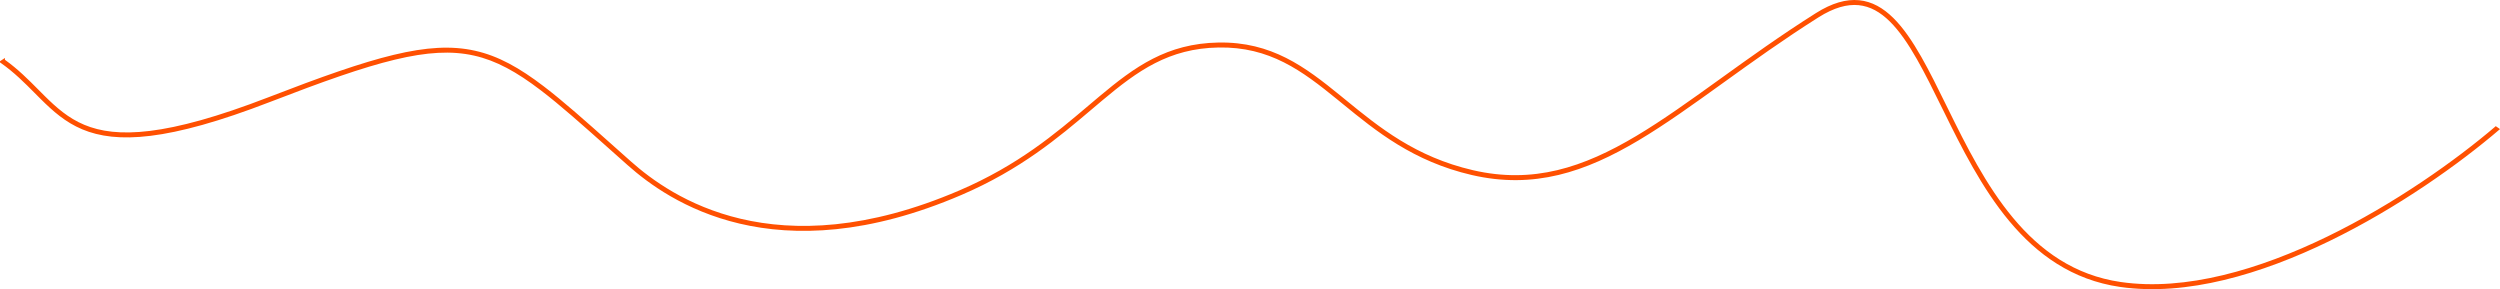 <svg width="1366" height="158" viewBox="0 0 1366 158" fill="none" xmlns="http://www.w3.org/2000/svg">
<path fill-rule="evenodd" clip-rule="evenodd" d="M1158.81 154.096C1194.25 159.221 1234.61 147.263 1271.67 129.249C1308.48 111.36 1341.84 87.592 1363.58 69.043L1363.6 68.877L1366 70.537L1365.73 70.767C1343.86 89.488 1310.12 113.573 1272.85 131.688C1235.62 149.786 1194.66 162.019 1158.42 156.779C1132.23 152.989 1113.03 138.961 1097.93 120.876C1082.85 102.822 1071.79 80.651 1061.87 60.48L1061.08 58.885C1056.4 49.362 1051.95 40.333 1047.43 32.384C1042.65 23.986 1037.82 16.88 1032.58 11.722C1027.36 6.577 1021.81 3.436 1015.56 2.822C1009.3 2.208 1002.13 4.106 993.628 9.472C974.563 21.511 957.515 33.777 941.617 45.216L941.002 45.659C924.944 57.213 910.03 67.922 895.436 76.619C866.213 94.034 838.099 103.486 804.209 95.635C772.151 88.208 751.929 71.691 733.556 56.683C732.579 55.885 731.608 55.092 730.64 54.304C711.453 38.687 693.798 25.433 665.74 25.952C638.639 26.454 621.711 38.627 602.418 54.769C600.408 56.455 598.363 58.183 596.292 59.943C578.455 75.053 557.754 92.595 525.336 106.516C474.322 128.419 434.24 129.288 404.13 122.186C374.027 115.088 354.01 100.057 343.071 90.354C339.483 87.174 336.058 84.121 332.775 81.194C318.024 68.052 306.124 57.45 295.415 49.288C282.35 39.324 271.18 33.091 258.955 30.361C246.736 27.633 233.326 28.374 215.726 32.608C198.105 36.846 176.396 44.557 147.599 55.69C91.63 77.327 63.557 78.465 44.982 70.682C35.708 66.796 28.925 60.73 22.319 54.191C21.188 53.069 20.064 51.935 18.927 50.795C13.43 45.255 7.785 39.572 0.575 34.494L-1.08326e-05 34.09L-1.08896e-05 33.438L2.708 31.679L2.708 32.685C9.863 37.809 15.536 43.527 20.897 48.929C22.014 50.057 23.124 51.171 24.227 52.264C30.78 58.755 37.258 64.506 46.032 68.182C63.557 75.524 90.73 74.77 146.624 53.162C175.421 42.029 197.279 34.256 215.089 29.972C232.913 25.684 246.777 24.865 259.544 27.716C272.311 30.567 283.846 37.055 297.059 47.131C307.857 55.362 319.852 66.052 334.602 79.196L334.602 79.198C337.885 82.119 341.297 85.162 344.865 88.324C355.608 97.853 375.239 112.588 404.746 119.547C434.24 126.503 473.733 125.722 524.266 104.025C556.299 90.271 576.708 72.978 594.539 57.874L594.566 57.851C596.637 56.097 598.668 54.374 600.685 52.689C620.059 36.476 637.606 23.763 665.69 23.242C694.807 22.702 713.137 36.565 732.348 52.2C732.97 52.707 733.593 53.214 734.217 53.724L735.208 54.533C753.601 69.553 773.388 85.712 804.82 92.994C837.759 100.625 865.137 91.52 894.051 74.289C908.526 65.663 923.342 55.027 939.422 43.457L940.058 42.999L940.06 42.998C955.945 31.568 973.049 19.261 992.184 7.18C1001.01 1.608 1008.78 -0.567 1015.83 0.124C1022.88 0.816 1028.97 4.36 1034.48 9.79C1039.98 15.208 1044.95 22.568 1049.78 31.041C1054.35 39.066 1058.83 48.167 1063.5 57.667L1064.3 59.282C1074.24 79.494 1085.17 101.372 1100.01 119.137C1114.81 136.869 1133.45 150.428 1158.81 154.096Z" fill="#FF5001"/>
</svg>
